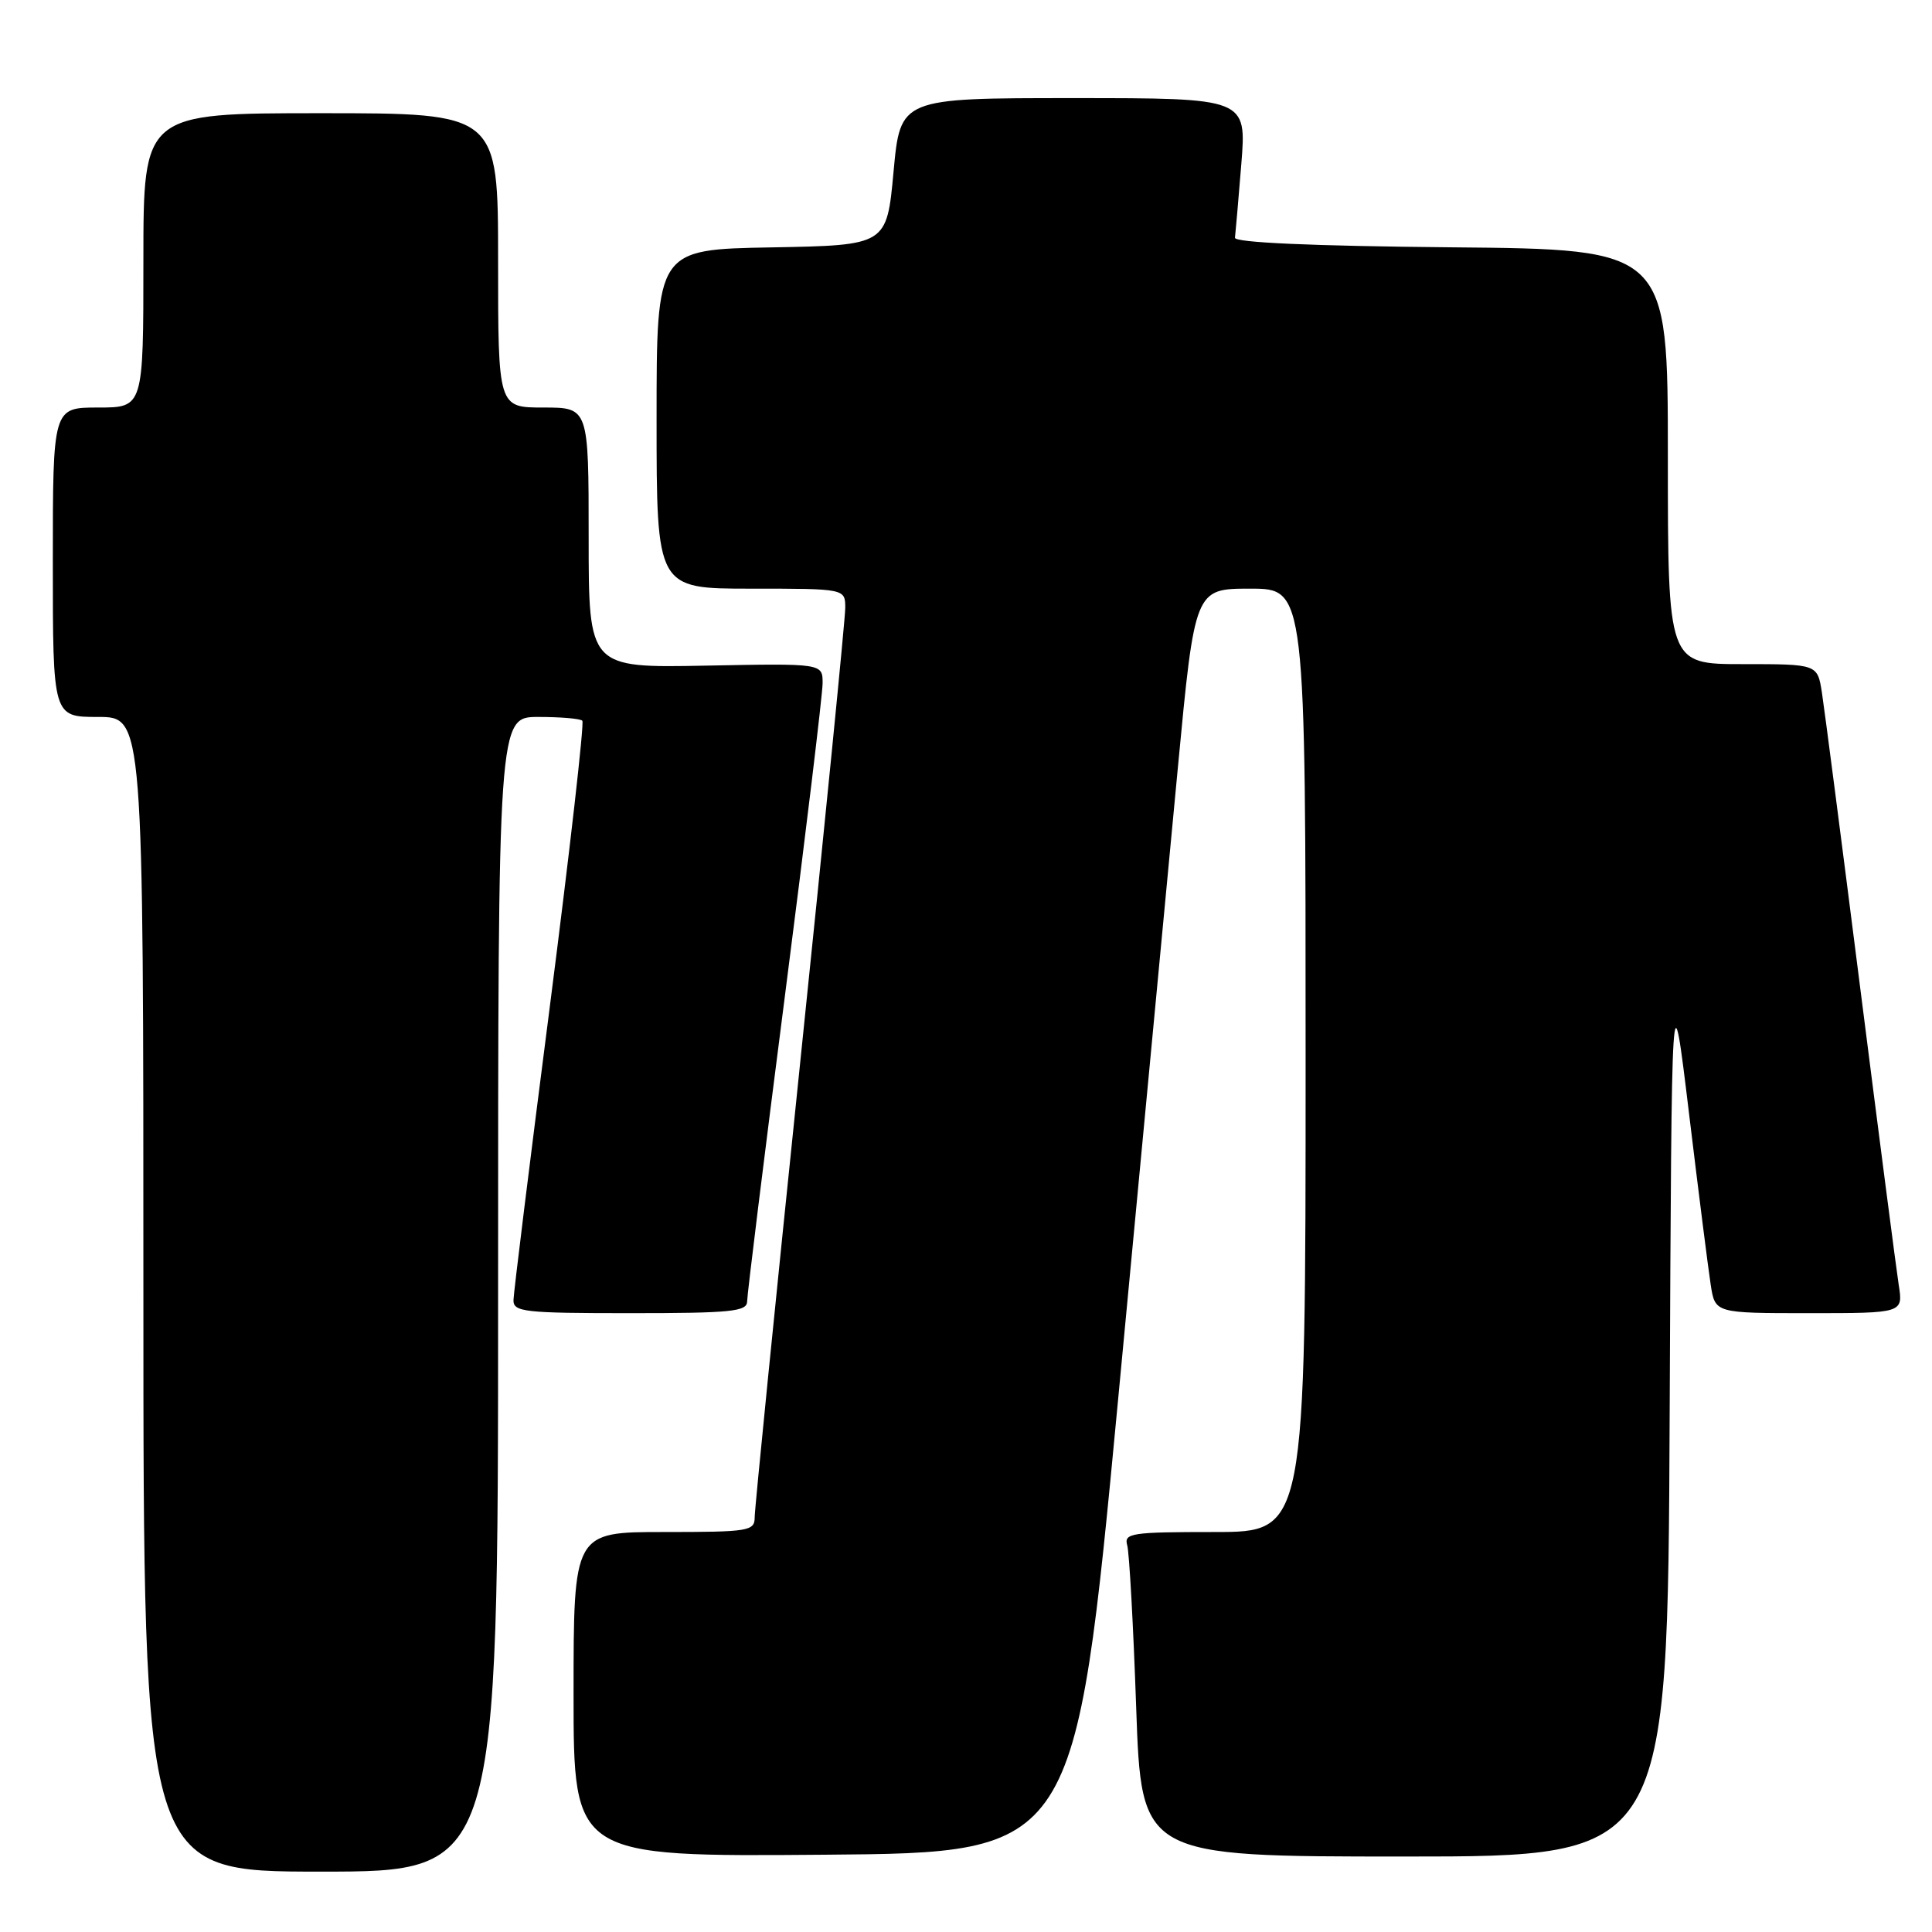 <?xml version="1.0" encoding="UTF-8" standalone="no"?>
<!DOCTYPE svg PUBLIC "-//W3C//DTD SVG 1.1//EN" "http://www.w3.org/Graphics/SVG/1.1/DTD/svg11.dtd" >
<svg xmlns="http://www.w3.org/2000/svg" xmlns:xlink="http://www.w3.org/1999/xlink" version="1.1" viewBox="0 0 256 256">
 <g >
 <path fill="currentColor"
d=" M 66.00 171.50 C 66.00 95.00 66.00 95.00 71.33 95.00 C 74.27 95.00 76.89 95.22 77.16 95.50 C 77.44 95.77 75.50 112.76 72.87 133.25 C 70.23 153.74 68.06 171.29 68.04 172.25 C 68.00 173.84 69.39 174.00 83.50 174.00 C 96.90 174.00 99.00 173.79 99.00 172.43 C 99.00 171.57 101.25 153.38 104.00 132.00 C 106.75 110.62 109.00 91.95 109.00 90.52 C 109.00 87.90 109.00 87.90 93.50 88.20 C 78.00 88.50 78.00 88.50 78.00 71.25 C 78.00 54.00 78.00 54.00 72.00 54.00 C 66.00 54.00 66.00 54.00 66.00 34.50 C 66.00 15.00 66.00 15.00 42.50 15.00 C 19.00 15.00 19.00 15.00 19.00 34.50 C 19.00 54.00 19.00 54.00 13.00 54.00 C 7.00 54.00 7.00 54.00 7.00 74.50 C 7.00 95.00 7.00 95.00 13.00 95.00 C 19.00 95.00 19.00 95.00 19.00 171.50 C 19.00 248.00 19.00 248.00 42.50 248.00 C 66.00 248.00 66.00 248.00 66.00 171.50 Z  M 148.15 185.50 C 151.27 152.50 154.84 114.81 156.07 101.75 C 158.32 78.00 158.32 78.00 165.66 78.00 C 173.00 78.00 173.00 78.00 173.00 140.50 C 173.00 203.00 173.00 203.00 160.93 203.00 C 149.92 203.00 148.91 203.15 149.36 204.75 C 149.64 205.71 150.17 215.39 150.55 226.25 C 151.24 246.00 151.24 246.00 186.11 246.00 C 220.98 246.00 220.98 246.00 221.24 187.25 C 221.50 128.50 221.50 128.50 223.80 147.50 C 225.06 157.95 226.36 168.19 226.68 170.25 C 227.26 174.00 227.26 174.00 239.72 174.00 C 252.18 174.00 252.18 174.00 251.59 170.25 C 251.27 168.19 248.98 150.53 246.50 131.00 C 244.02 111.47 241.73 93.81 241.41 91.75 C 240.82 88.00 240.82 88.00 230.91 88.00 C 221.00 88.00 221.00 88.00 221.00 60.52 C 221.00 33.03 221.00 33.03 192.25 32.77 C 173.81 32.60 163.55 32.14 163.64 31.50 C 163.71 30.95 164.09 26.56 164.48 21.75 C 165.18 13.00 165.18 13.00 142.24 13.00 C 119.30 13.00 119.30 13.00 118.40 22.75 C 117.50 32.50 117.50 32.50 102.25 32.78 C 87.00 33.05 87.00 33.05 87.00 55.53 C 87.00 78.00 87.00 78.00 99.50 78.00 C 112.00 78.00 112.00 78.00 112.00 80.56 C 112.00 81.97 109.30 109.21 106.00 141.08 C 102.70 172.96 100.00 199.93 100.00 201.02 C 100.00 202.88 99.29 203.00 88.00 203.00 C 76.00 203.00 76.00 203.00 76.00 224.51 C 76.00 246.03 76.00 246.03 109.24 245.76 C 142.47 245.50 142.47 245.50 148.15 185.50 Z "/>
</g>
</svg>